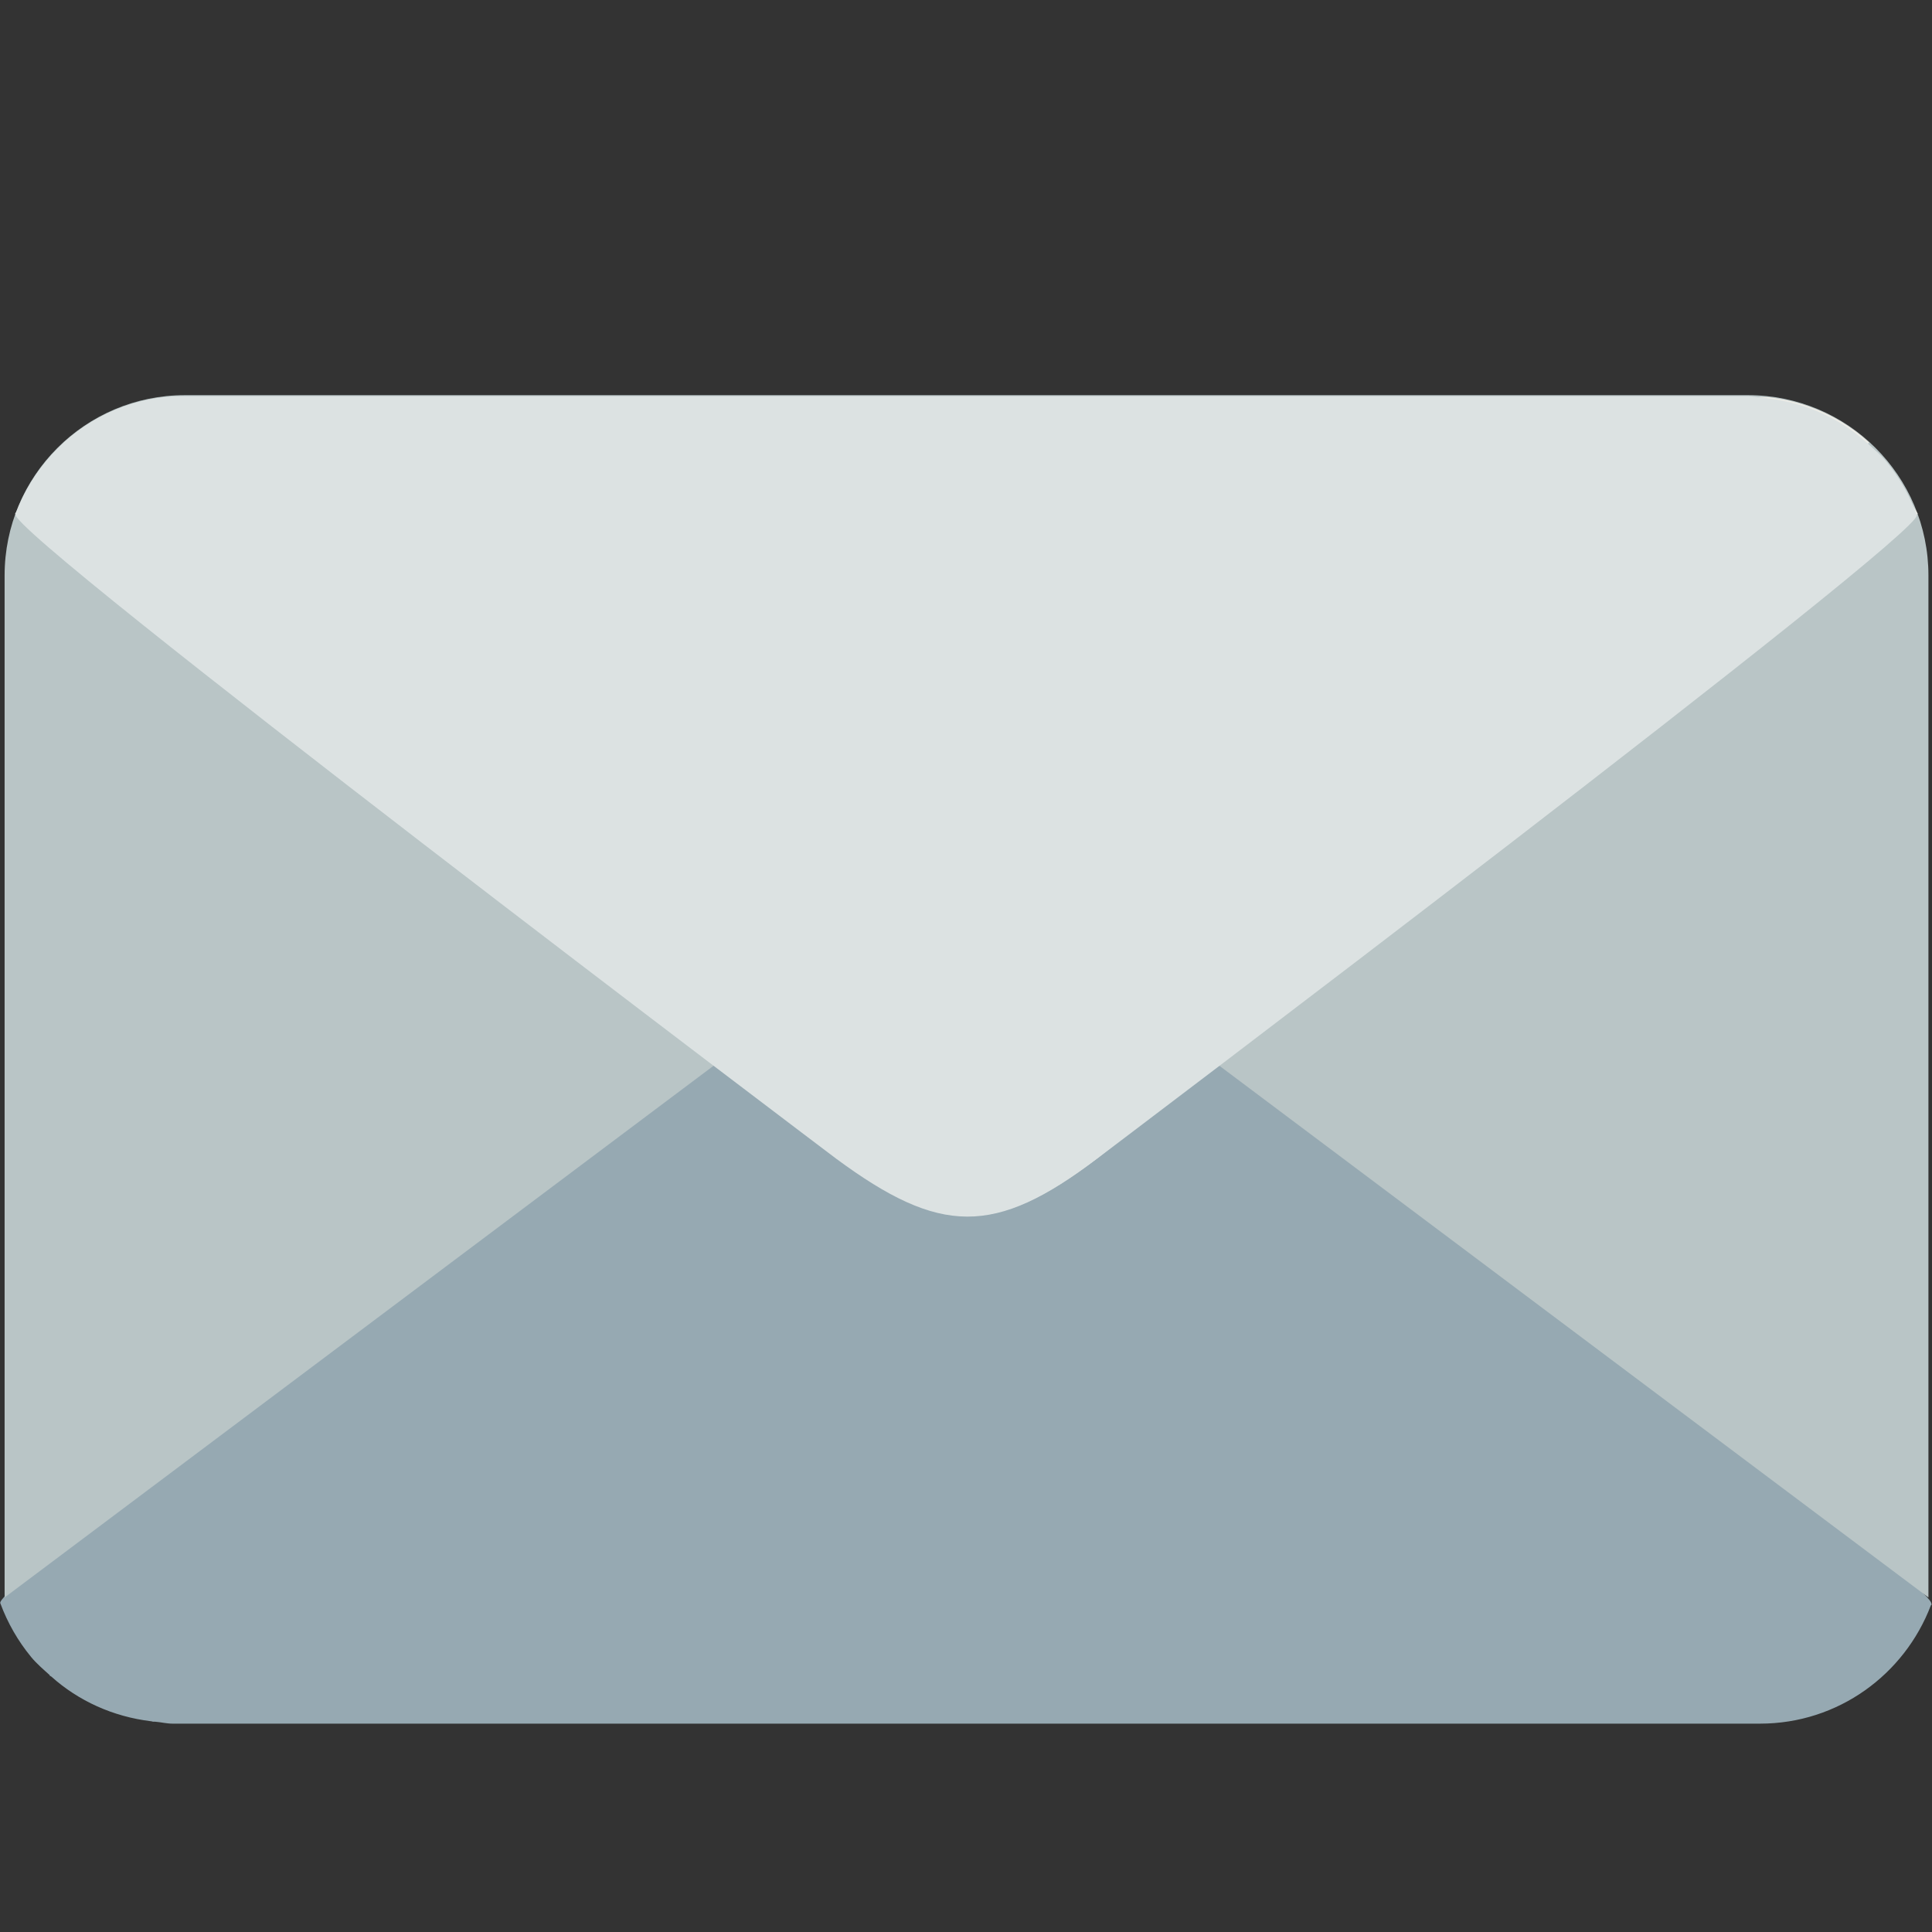<svg width="13" height="13" viewBox="0 0 13 13" fill="none" xmlns="http://www.w3.org/2000/svg">
<rect x="0" y="0" width="13" height="13" fill="#333333" stroke="none"/>
<path d="M12.995 10.791C13.045 10.658 7.386 6.385 7.386 6.385C6.678 5.863 6.305 5.854 5.605 6.385C5.605 6.385 -0.045 10.655 0.002 10.786L0.001 10.787C0.002 10.788 0.003 10.789 0.003 10.79C0.051 10.92 0.121 11.042 0.209 11.149C0.247 11.195 0.292 11.233 0.335 11.272L0.333 11.274C0.337 11.277 0.341 11.278 0.345 11.281C0.528 11.445 0.76 11.551 1.017 11.582C1.021 11.582 1.025 11.584 1.029 11.585H1.044C1.083 11.588 1.121 11.598 1.161 11.598H11.843C12.369 11.598 12.815 11.267 12.992 10.803C12.994 10.8 12.997 10.797 12.999 10.794L12.995 10.791Z" fill="#96A9B2"/>
<path d="M6.503 5.895L0.031 10.749V3.872C0.031 3.202 0.574 2.659 1.244 2.659H11.762C12.432 2.659 12.976 3.202 12.976 3.872V10.749L6.503 5.895Z" fill="#B9C5C6"/>
<path d="M0.106 3.451L5.633 7.791C6.33 8.306 6.697 8.314 7.387 7.791L12.904 3.457C12.808 3.284 12.665 3.147 12.501 3.038L12.577 2.978C12.392 2.809 12.155 2.7 11.892 2.672L1.115 2.672C0.853 2.7 0.616 2.81 0.431 2.978L0.506 3.037C0.344 3.145 0.202 3.279 0.106 3.451Z" fill="#EDECE6"/>
<path d="M0.104 3.46C0.056 3.591 5.627 7.797 5.627 7.797C6.325 8.312 6.692 8.32 7.381 7.797C7.381 7.797 12.944 3.594 12.898 3.465L12.899 3.464C12.898 3.463 12.897 3.462 12.896 3.461C12.849 3.332 12.781 3.213 12.694 3.107C12.657 3.062 12.612 3.025 12.57 2.986L12.572 2.984C12.568 2.981 12.564 2.98 12.56 2.977C12.38 2.816 12.152 2.711 11.898 2.681C11.894 2.681 11.891 2.679 11.887 2.678H11.872C11.833 2.675 11.796 2.665 11.757 2.665H1.239C0.721 2.665 0.283 2.991 0.108 3.448C0.106 3.451 0.103 3.454 0.101 3.457L0.104 3.46Z" fill="#DCE2E2"/>
</svg>
